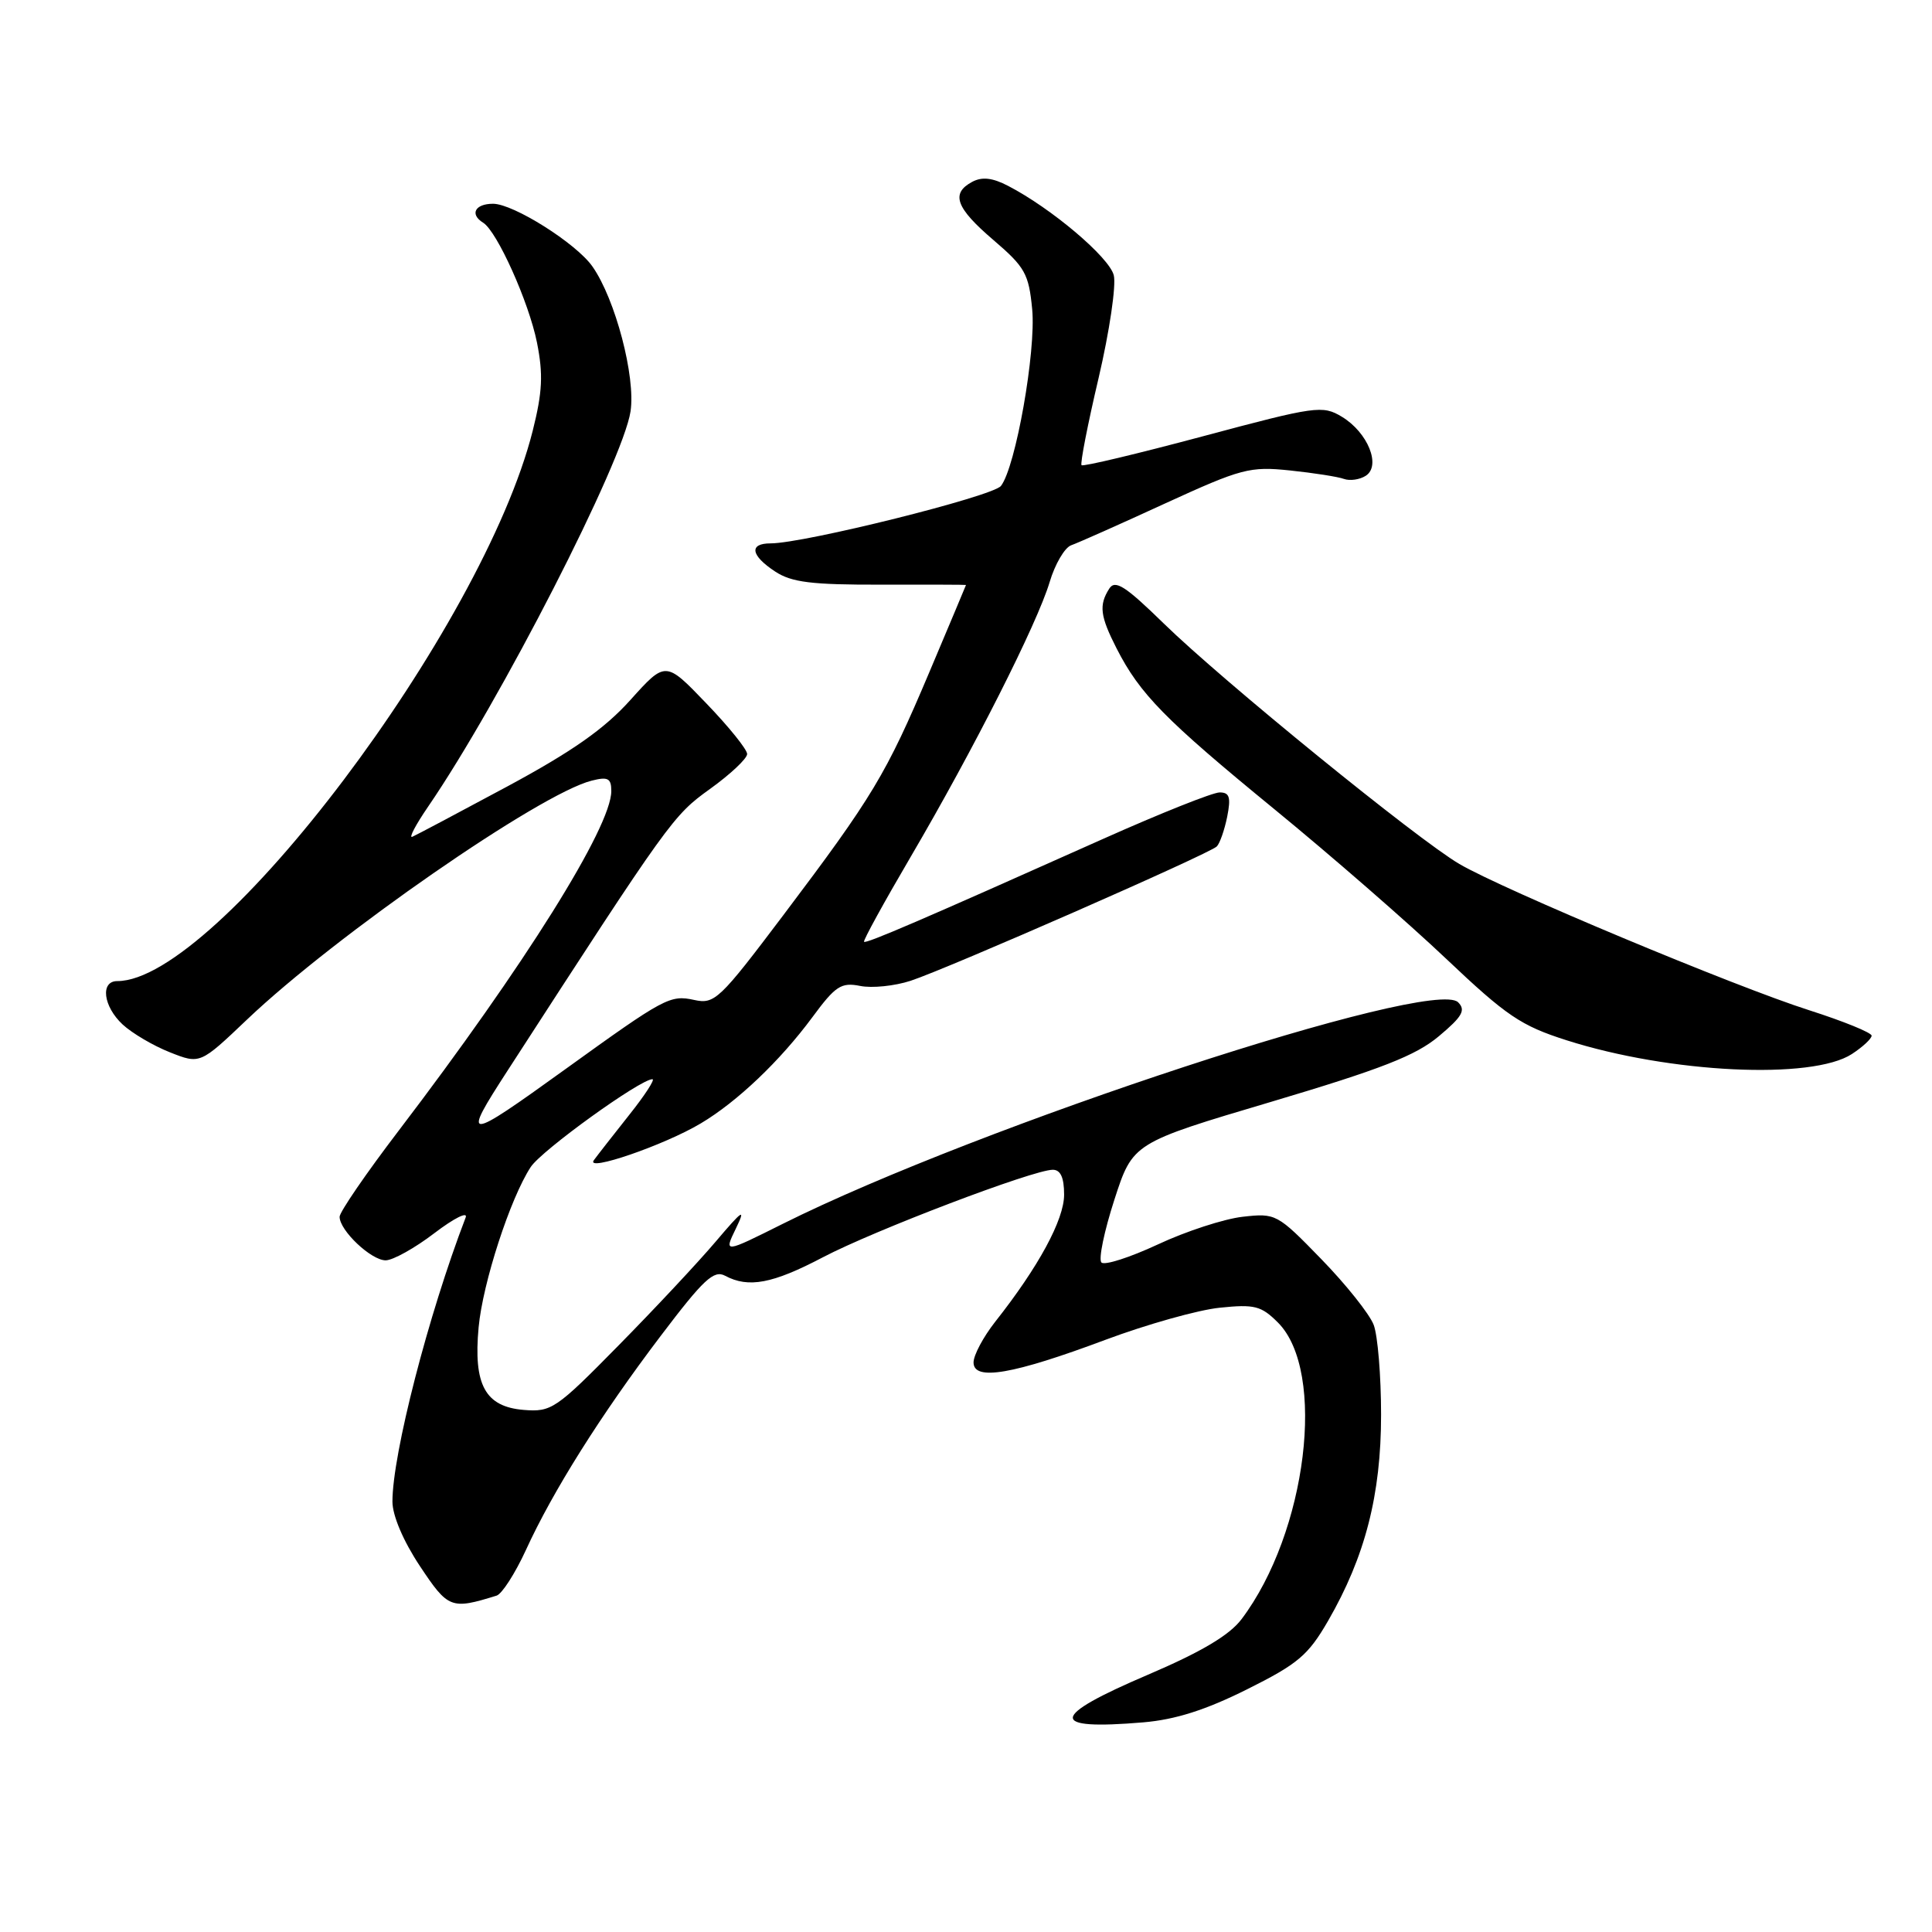 <?xml version="1.0" encoding="UTF-8" standalone="no"?>
<!DOCTYPE svg PUBLIC "-//W3C//DTD SVG 1.1//EN" "http://www.w3.org/Graphics/SVG/1.1/DTD/svg11.dtd" >
<svg xmlns="http://www.w3.org/2000/svg" xmlns:xlink="http://www.w3.org/1999/xlink" version="1.1" viewBox="0 0 256 256">
 <g >
 <path fill="currentColor"
d=" M 165.23 223.85 C 171.99 220.48 173.34 219.34 175.99 214.75 C 180.89 206.26 183.00 198.05 183.00 187.46 C 183.00 182.33 182.56 176.97 182.02 175.55 C 181.48 174.13 178.36 170.21 175.08 166.84 C 169.24 160.83 169.05 160.73 164.65 161.23 C 162.18 161.51 157.12 163.16 153.41 164.90 C 149.69 166.63 146.33 167.71 145.94 167.28 C 145.54 166.85 146.32 163.11 147.66 158.97 C 150.10 151.44 150.10 151.44 168.46 145.99 C 183.05 141.65 187.60 139.87 190.65 137.31 C 193.77 134.70 194.25 133.85 193.21 132.81 C 189.85 129.45 129.77 149.15 103.71 162.17 C 95.91 166.07 95.91 166.07 97.51 162.78 C 98.85 160.01 98.44 160.27 94.85 164.50 C 92.52 167.25 86.70 173.47 81.92 178.32 C 73.67 186.71 73.06 187.12 69.39 186.82 C 64.29 186.40 62.71 183.51 63.42 175.87 C 63.97 169.98 67.61 158.78 70.32 154.64 C 71.76 152.43 84.84 143.00 86.45 143.00 C 86.83 143.00 85.44 145.14 83.36 147.75 C 81.29 150.36 79.18 153.06 78.69 153.73 C 77.49 155.36 88.01 151.75 92.85 148.86 C 97.68 145.99 103.35 140.59 107.64 134.79 C 110.70 130.64 111.46 130.14 113.97 130.64 C 115.54 130.96 118.55 130.65 120.66 129.96 C 125.52 128.37 160.25 113.14 161.23 112.16 C 161.63 111.76 162.25 109.99 162.61 108.22 C 163.12 105.64 162.92 105.00 161.61 105.00 C 160.70 105.00 153.78 107.76 146.23 111.13 C 122.02 121.95 114.74 125.08 114.49 124.79 C 114.35 124.63 117.14 119.55 120.69 113.50 C 128.99 99.34 137.42 82.67 139.08 77.14 C 139.79 74.75 141.08 72.55 141.94 72.25 C 142.80 71.95 148.39 69.47 154.36 66.72 C 164.51 62.07 165.60 61.78 170.95 62.34 C 174.09 62.67 177.30 63.17 178.08 63.46 C 178.86 63.74 180.16 63.56 180.96 63.05 C 183.04 61.73 181.25 57.30 177.80 55.22 C 175.24 53.68 174.37 53.80 159.39 57.81 C 150.75 60.12 143.51 61.85 143.31 61.64 C 143.11 61.44 144.12 56.24 145.57 50.09 C 147.01 43.93 147.92 37.81 147.58 36.47 C 146.98 34.09 139.32 27.60 133.58 24.63 C 131.51 23.55 130.13 23.40 128.83 24.09 C 125.95 25.63 126.64 27.54 131.64 31.81 C 135.82 35.39 136.32 36.27 136.77 40.98 C 137.30 46.53 134.58 61.89 132.63 64.39 C 131.55 65.77 106.55 72.00 102.11 72.00 C 99.21 72.00 99.47 73.60 102.71 75.73 C 104.90 77.17 107.55 77.49 116.71 77.47 C 122.92 77.46 128.00 77.47 128.00 77.51 C 128.00 77.55 125.80 82.77 123.12 89.12 C 117.41 102.63 115.64 105.56 103.76 121.31 C 95.34 132.47 94.69 133.09 91.99 132.50 C 88.79 131.80 88.07 132.19 75.00 141.61 C 61.50 151.34 61.11 151.35 67.29 141.81 C 88.73 108.68 89.19 108.05 94.08 104.54 C 96.79 102.59 99.00 100.51 99.00 99.91 C 99.00 99.31 96.57 96.29 93.59 93.20 C 88.19 87.57 88.19 87.57 83.53 92.75 C 80.09 96.58 75.83 99.57 67.20 104.22 C 60.78 107.67 55.12 110.67 54.63 110.88 C 54.13 111.09 55.08 109.29 56.73 106.88 C 66.25 92.99 82.55 61.15 83.55 54.51 C 84.24 49.92 81.54 39.64 78.50 35.31 C 76.36 32.25 68.03 27.00 65.33 27.00 C 62.94 27.00 62.21 28.39 64.02 29.51 C 65.86 30.65 70.07 40.01 71.15 45.38 C 71.99 49.60 71.88 51.93 70.59 57.07 C 63.99 83.26 28.71 130.00 15.54 130.00 C 13.26 130.00 13.67 133.35 16.25 135.75 C 17.49 136.90 20.30 138.56 22.50 139.43 C 26.51 141.02 26.51 141.02 32.74 135.09 C 44.47 123.93 71.55 105.16 78.40 103.44 C 80.56 102.89 81.00 103.13 81.00 104.82 C 81.00 109.58 69.49 127.96 52.85 149.79 C 48.53 155.45 45.00 160.60 45.00 161.23 C 45.00 163.05 49.18 167.00 51.10 167.00 C 52.06 167.00 54.97 165.38 57.57 163.39 C 60.17 161.41 62.03 160.48 61.70 161.33 C 56.76 174.20 52.00 192.68 52.00 198.97 C 52.00 200.82 53.44 204.20 55.63 207.50 C 59.39 213.16 59.77 213.30 65.80 211.43 C 66.51 211.21 68.25 208.50 69.67 205.42 C 73.24 197.60 79.61 187.48 87.55 177.01 C 93.23 169.51 94.59 168.24 96.09 169.05 C 99.18 170.70 102.37 170.10 109.03 166.60 C 115.83 163.03 136.92 155.00 139.50 155.00 C 140.53 155.00 141.00 156.03 141.00 158.30 C 141.00 161.62 137.61 167.87 131.87 175.14 C 130.29 177.15 129.00 179.57 129.00 180.53 C 129.00 183.02 134.22 182.12 146.48 177.53 C 151.94 175.49 158.76 173.57 161.62 173.28 C 166.23 172.80 167.12 173.03 169.33 175.24 C 175.80 181.71 173.18 203.06 164.51 214.55 C 162.90 216.68 159.19 218.88 152.11 221.91 C 139.03 227.49 138.86 229.29 151.50 228.22 C 155.74 227.86 159.77 226.58 165.23 223.85 Z  M 245.39 139.66 C 246.83 138.72 248.00 137.63 248.00 137.23 C 247.99 136.83 244.28 135.32 239.75 133.87 C 229.92 130.74 199.21 117.90 193.37 114.48 C 187.82 111.23 162.03 90.25 154.22 82.63 C 149.10 77.63 147.76 76.78 146.98 78.00 C 145.59 80.19 145.77 81.63 147.95 85.91 C 151.05 91.98 154.35 95.34 168.87 107.23 C 176.37 113.37 186.60 122.28 191.61 127.03 C 199.63 134.63 201.54 135.92 207.61 137.85 C 221.30 142.21 240.12 143.11 245.39 139.66 Z "/>
</g>
</svg>